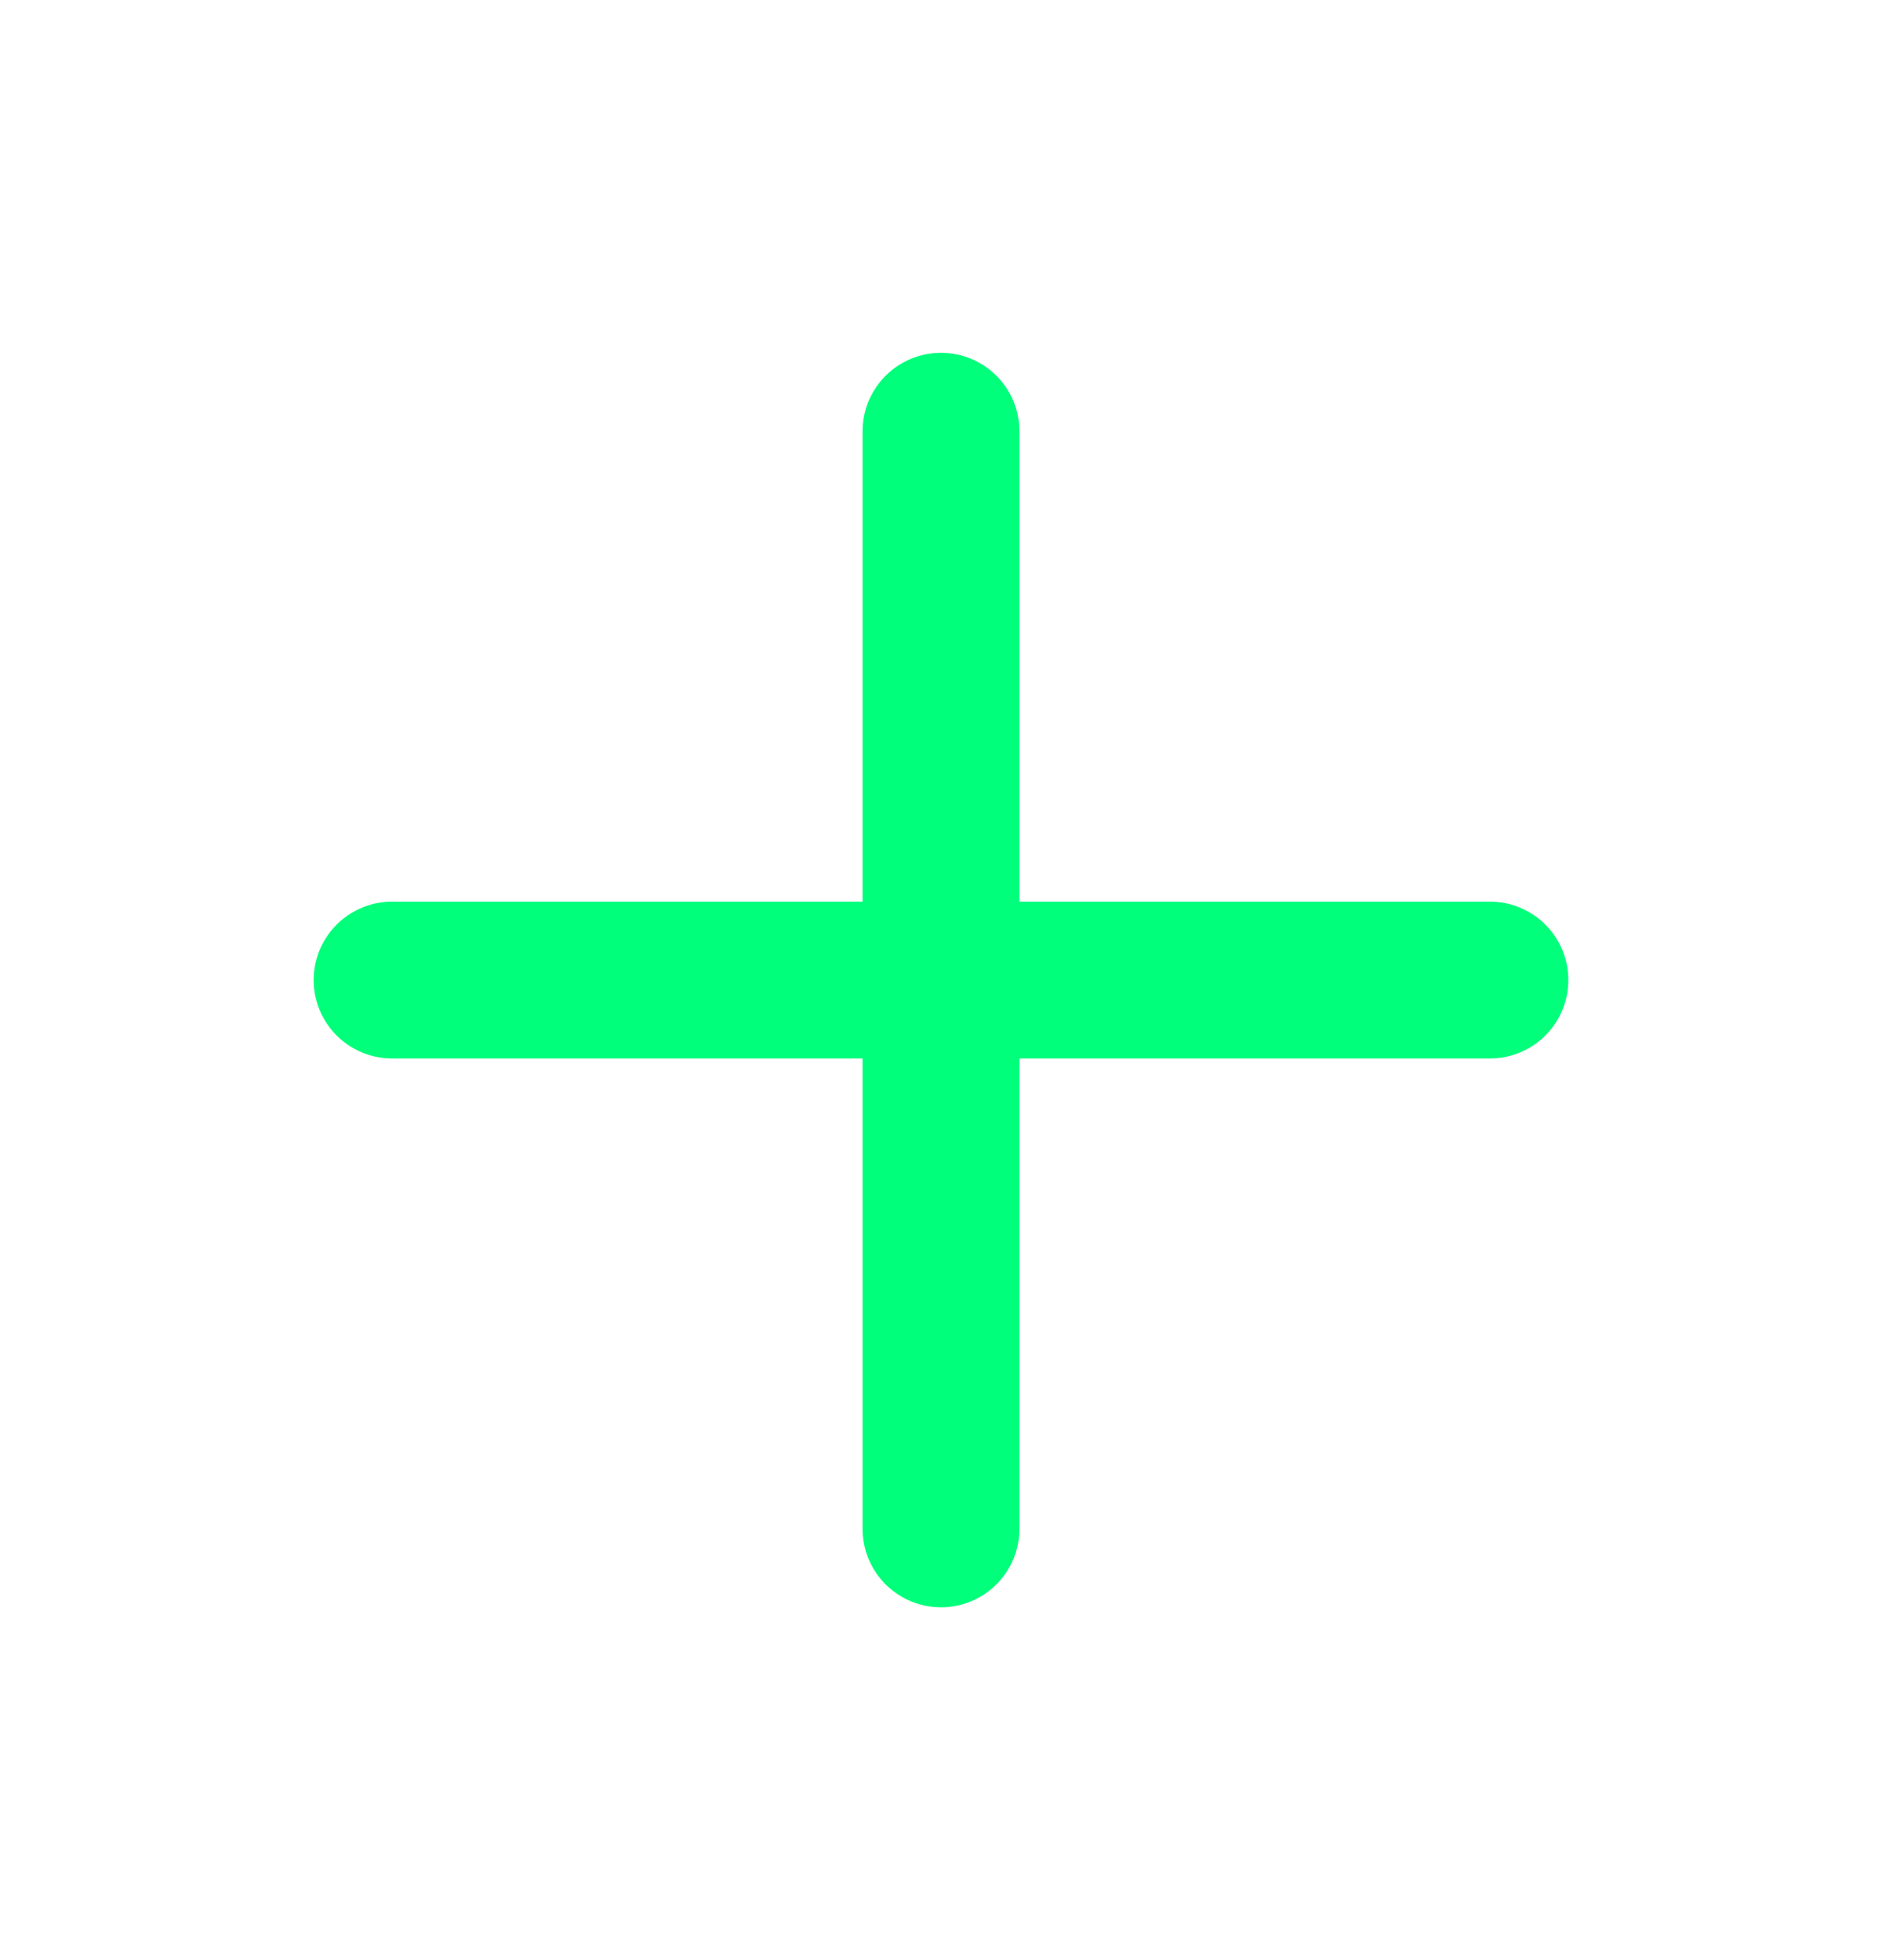 <svg width="24" height="25" viewBox="0 0 24 25" fill="none" xmlns="http://www.w3.org/2000/svg">
<path d="M12 5.5V19.5" stroke="#00FF7A" stroke-width="2" stroke-linecap="round" stroke-linejoin="round"/>
<path d="M5 12.5H19" stroke="#00FF7A" stroke-width="2" stroke-linecap="round" stroke-linejoin="round"/>
</svg>
